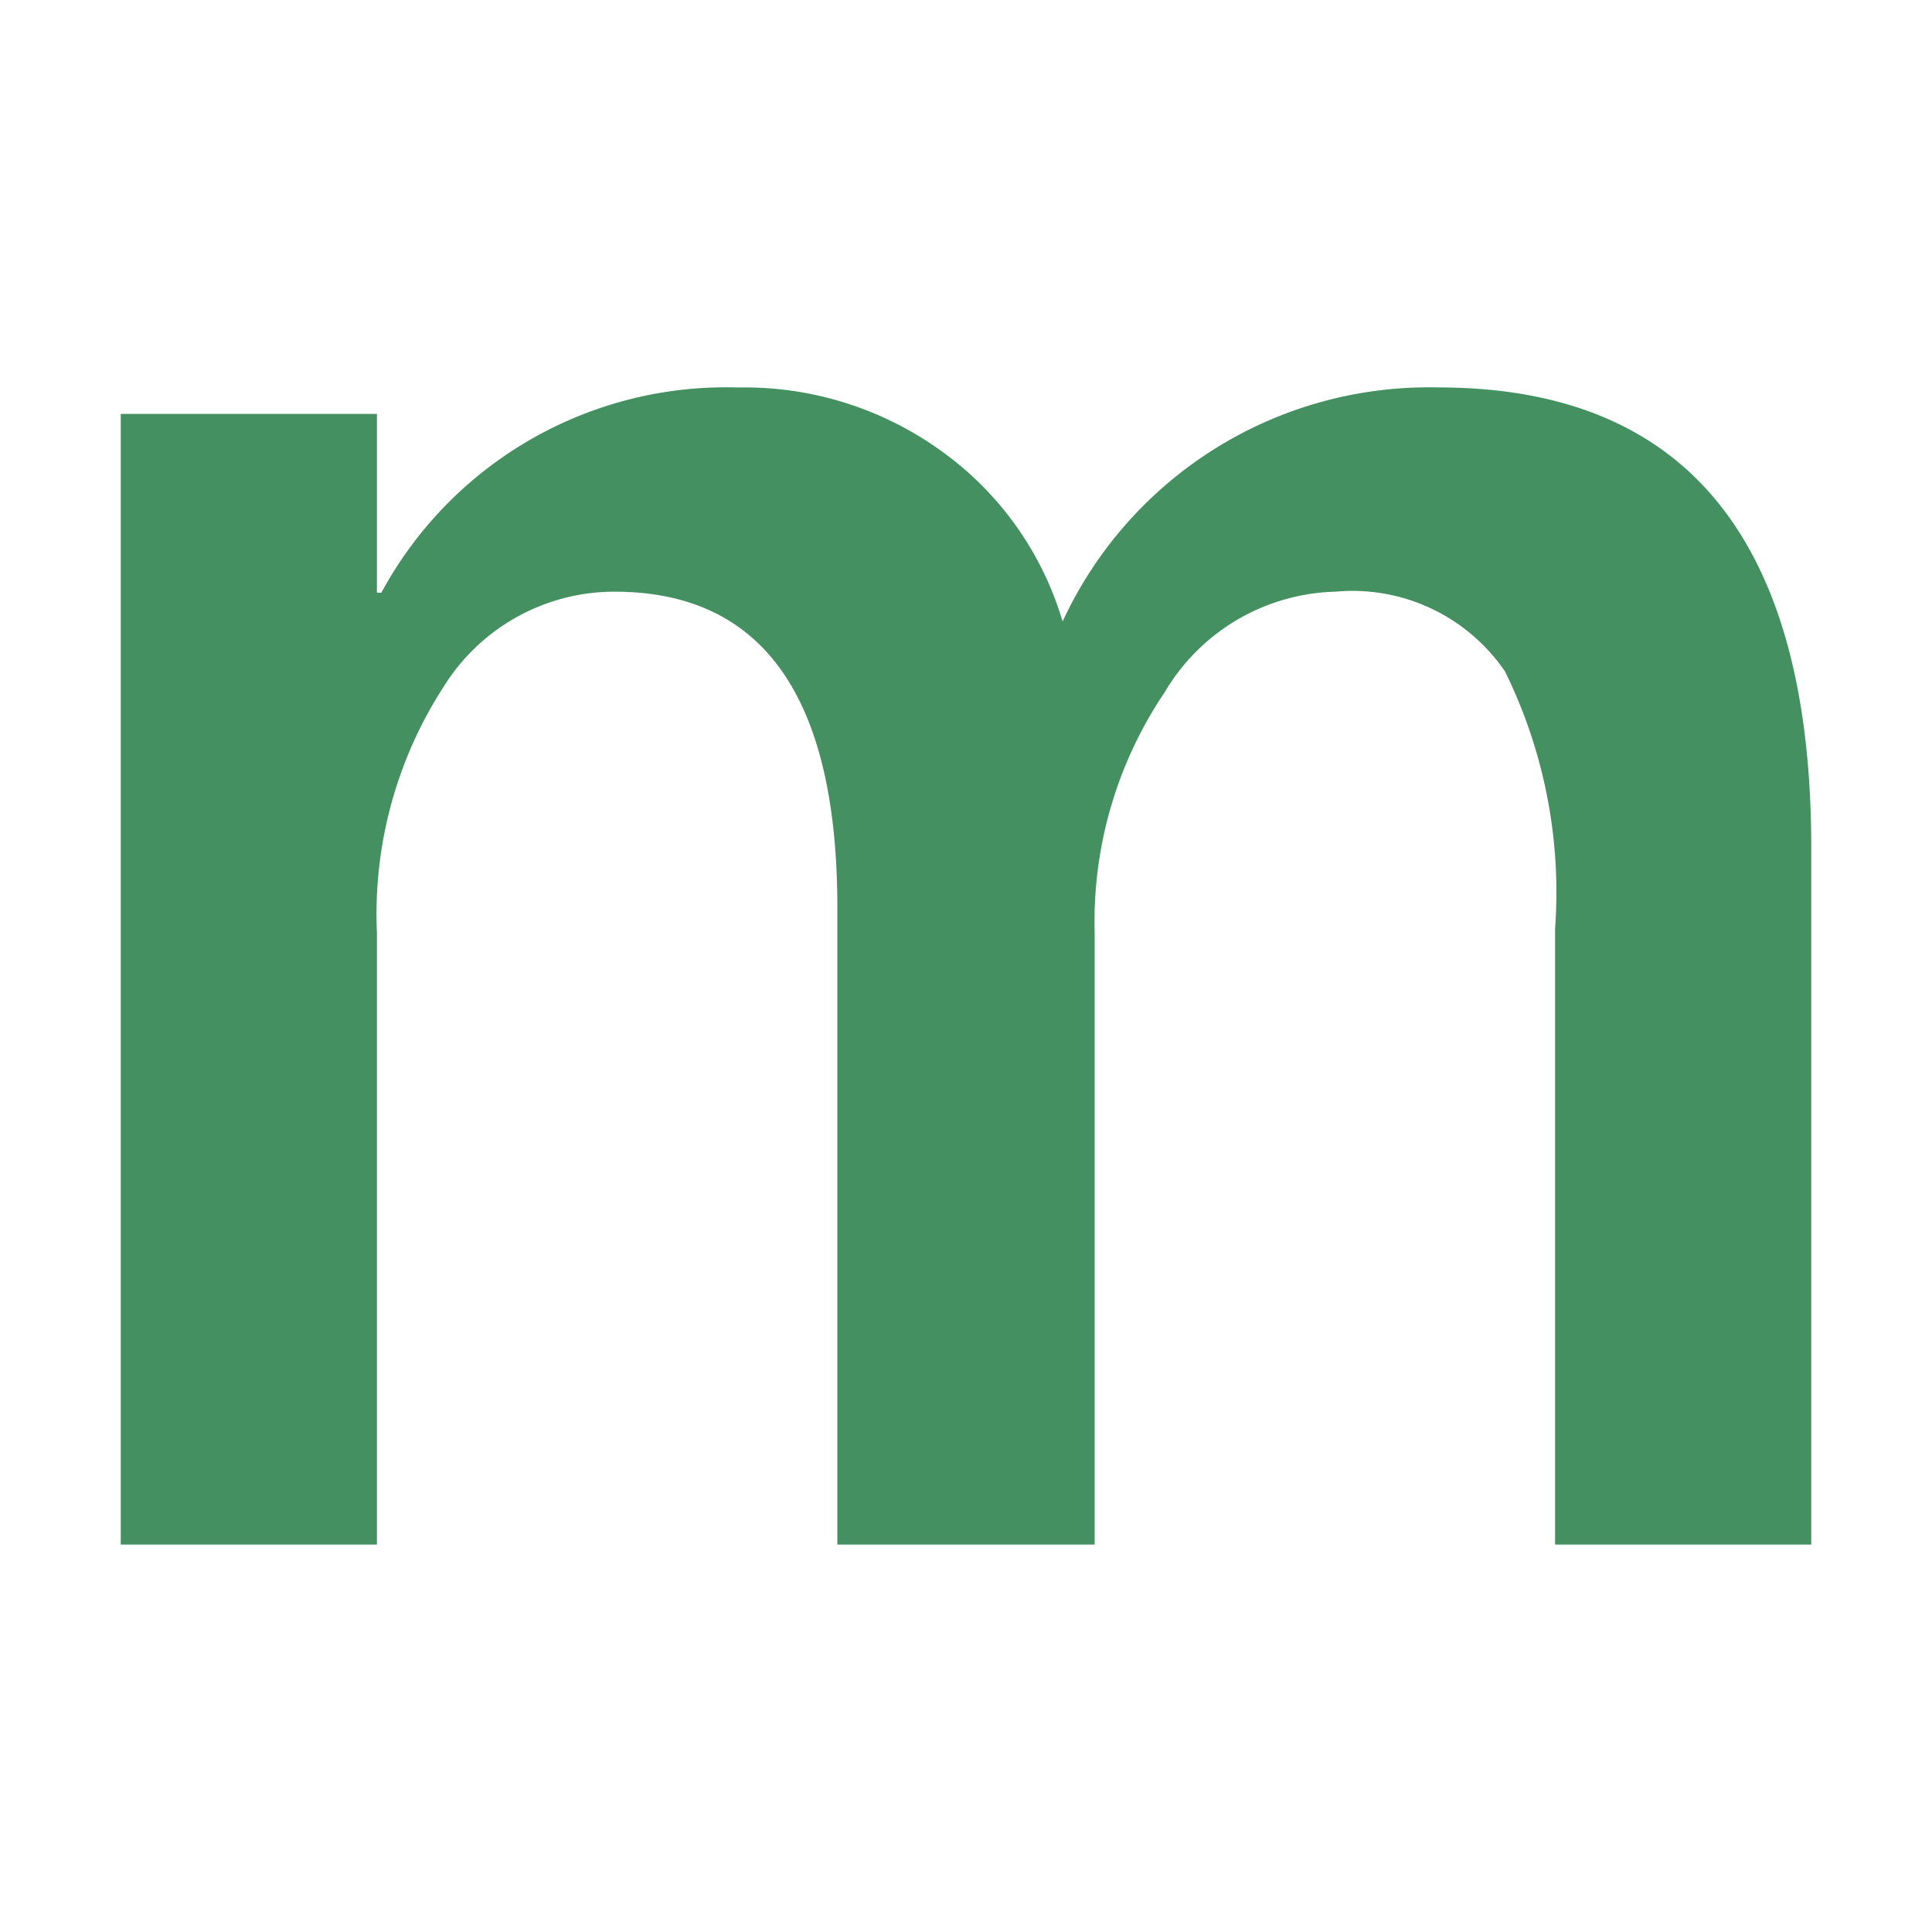 <!--
  - The MIT License (MIT)
  -
  - Copyright (c) 2015-2021 Elior "Mallowigi" Boukhobza
  -
  - Permission is hereby granted, free of charge, to any person obtaining a copy
  - of this software and associated documentation files (the "Software"), to deal
  - in the Software without restriction, including without limitation the rights
  - to use, copy, modify, merge, publish, distribute, sublicense, and/or sell
  - copies of the Software, and to permit persons to whom the Software is
  - furnished to do so, subject to the following conditions:
  -
  - The above copyright notice and this permission notice shall be included in all
  - copies or substantial portions of the Software.
  -
  - THE SOFTWARE IS PROVIDED "AS IS", WITHOUT WARRANTY OF ANY KIND, EXPRESS OR
  - IMPLIED, INCLUDING BUT NOT LIMITED TO THE WARRANTIES OF MERCHANTABILITY,
  - FITNESS FOR A PARTICULAR PURPOSE AND NONINFRINGEMENT. IN NO EVENT SHALL THE
  - AUTHORS OR COPYRIGHT HOLDERS BE LIABLE FOR ANY CLAIM, DAMAGES OR OTHER
  - LIABILITY, WHETHER IN AN ACTION OF CONTRACT, TORT OR OTHERWISE, ARISING FROM,
  - OUT OF OR IN CONNECTION WITH THE SOFTWARE OR THE USE OR OTHER DEALINGS IN THE
  - SOFTWARE.
  -
  -
  -->

<svg big="truee" xmlns="http://www.w3.org/2000/svg" viewBox="0 0 32 32" width="16px" height="16px">
    <path d="M30,25.583H25.757V15.378a8.271,8.271,0,0,0-.832-4.261A3.061,3.061,0,0,0,22.118,9.8a3.383,3.383,0,0,0-2.826,1.664,6.791,6.791,0,0,0-1.161,3.987V25.583H13.869V15.031q0-5.231-3.694-5.231a3.332,3.332,0,0,0-2.826,1.573,6.935,6.935,0,0,0-1.106,4.078V25.583H2V6.856H6.243V9.818h.073a6.488,6.488,0,0,1,5.907-3.4,5.569,5.569,0,0,1,3.393,1.07A5.328,5.328,0,0,1,17.6,10.294a6.683,6.683,0,0,1,6.218-3.877Q30,6.417,30,14.043Z"
          fill="#449060" />
</svg>
